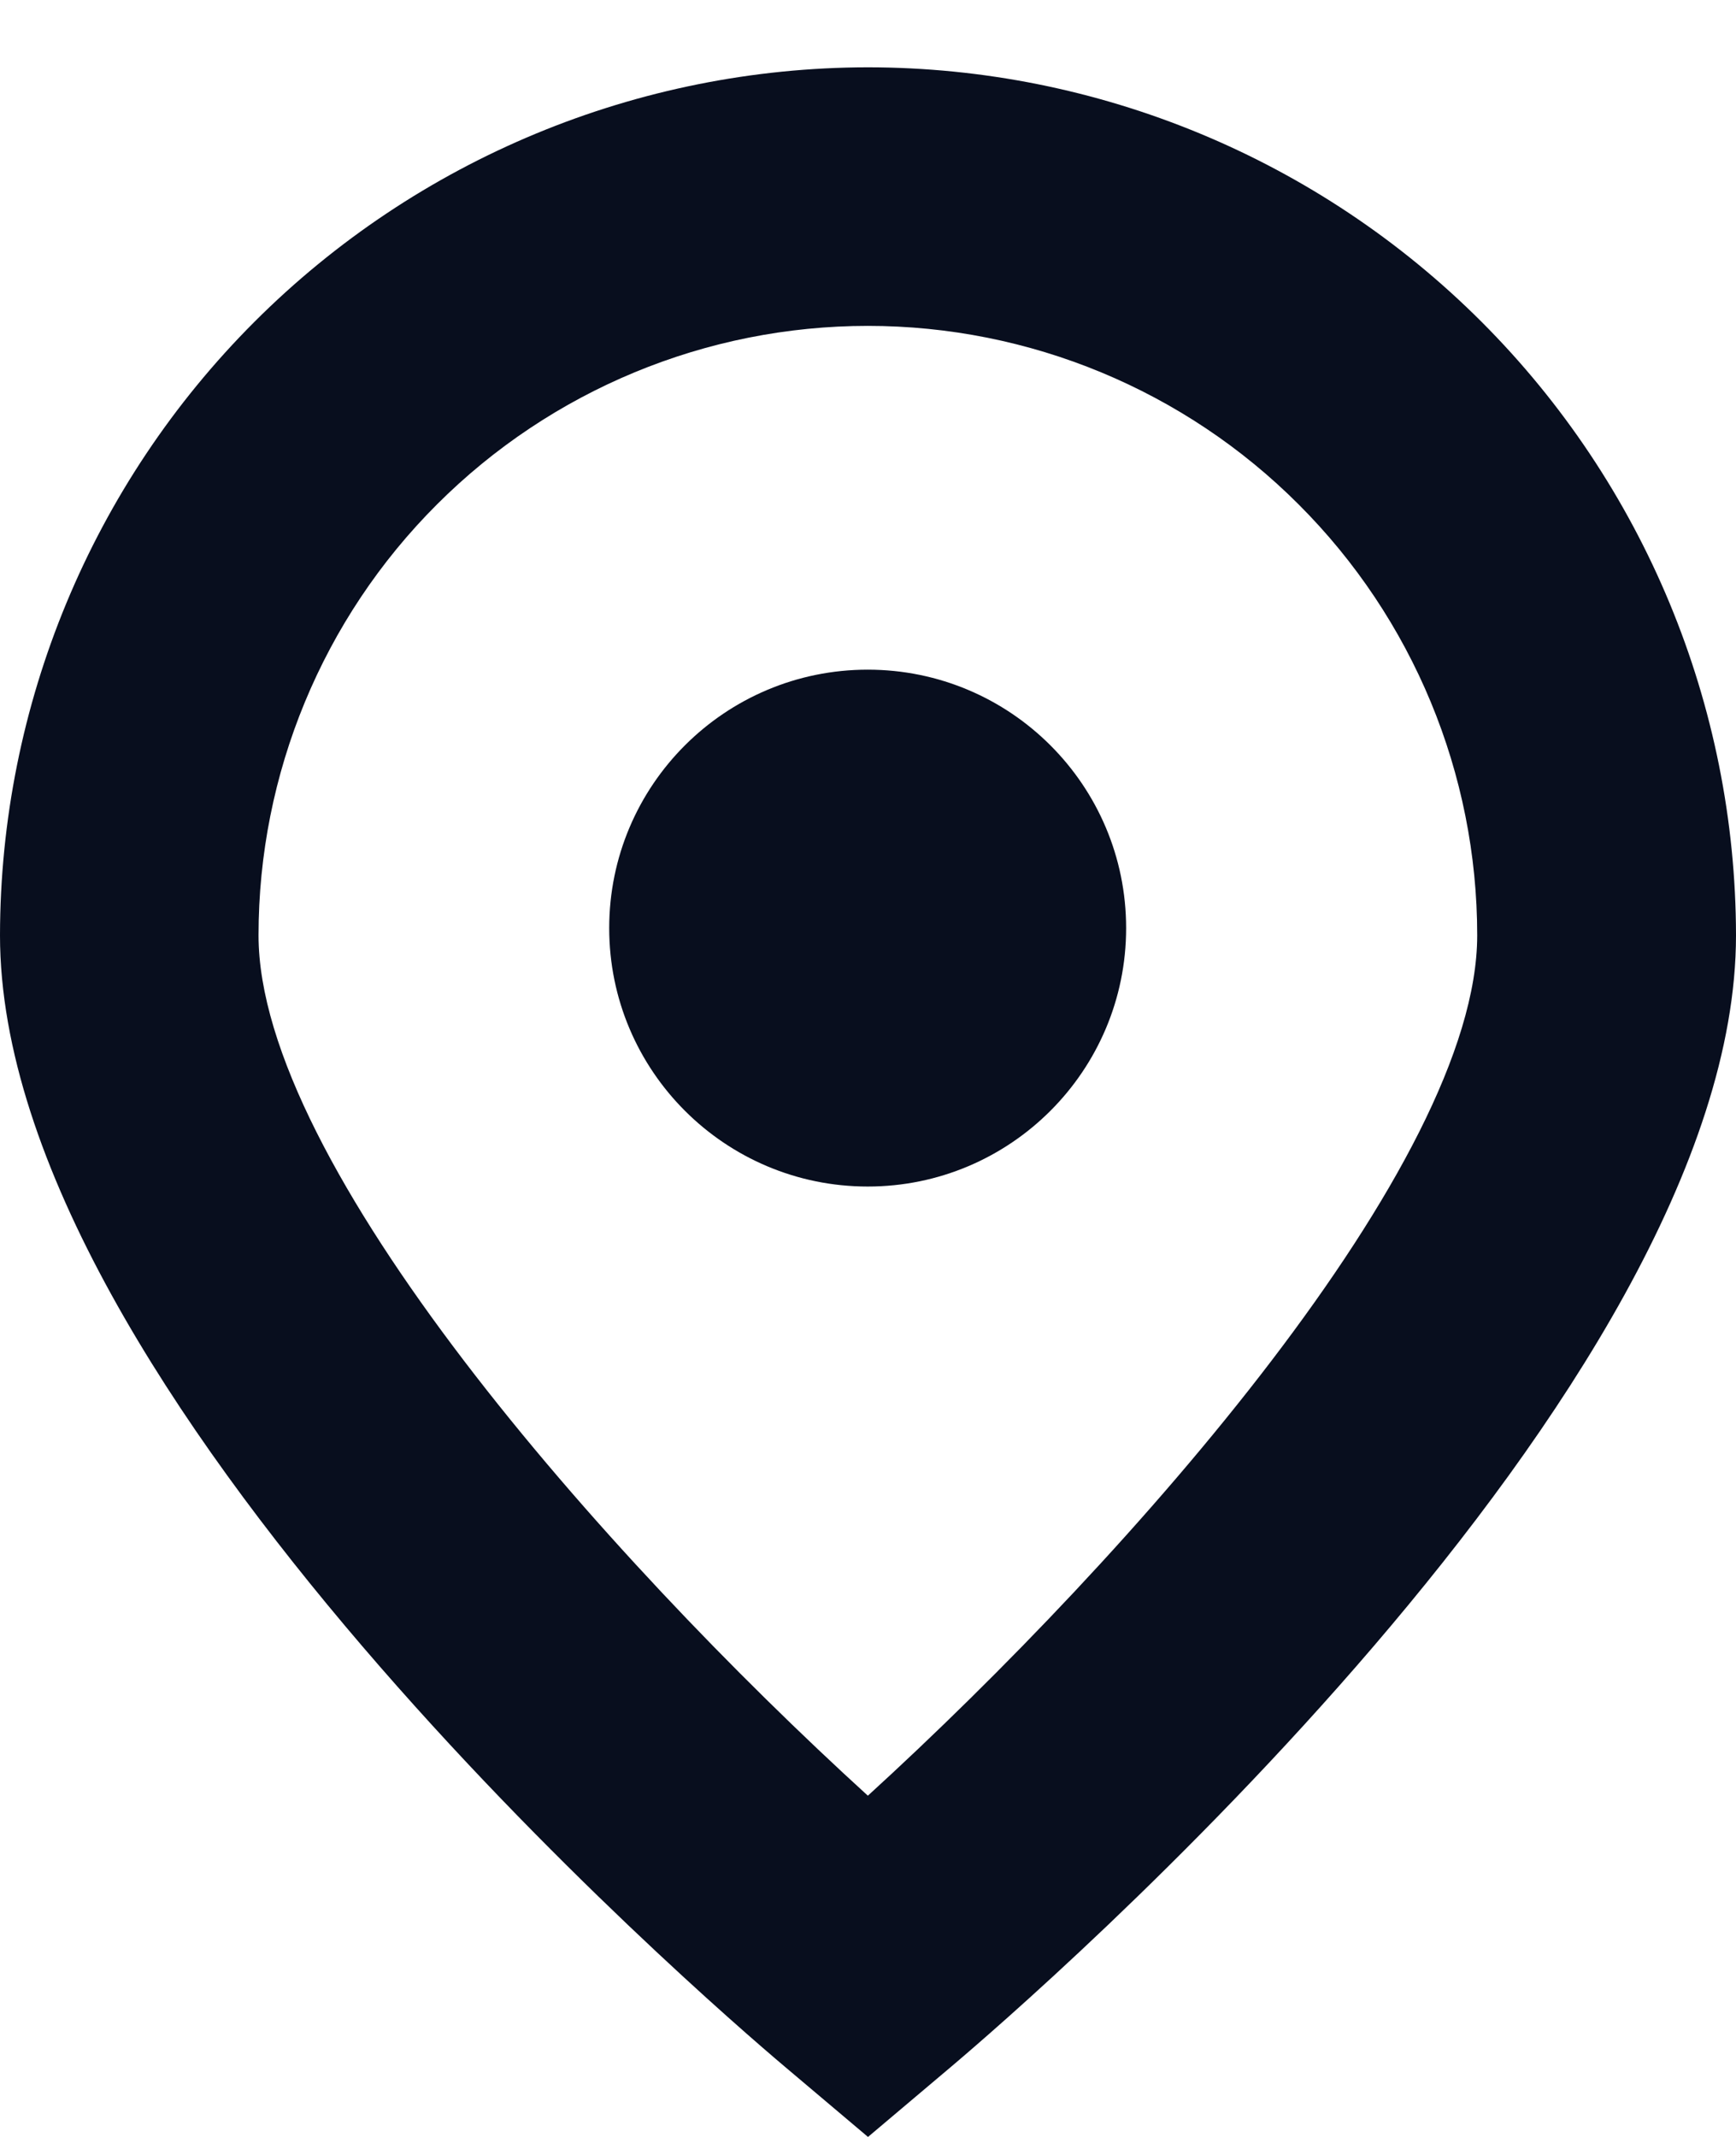 <svg width="13" height="16" viewBox="0 0 13 16" fill="none" xmlns="http://www.w3.org/2000/svg">
<path d="M6.499 0.504C4.776 0.506 3.124 1.191 1.905 2.41C0.687 3.628 0.002 5.28 0 7.003C0 10.409 5.273 14.964 5.876 15.473L6.5 16L7.124 15.473C7.726 14.964 13 10.409 13 7.003C12.998 5.28 12.312 3.627 11.094 2.409C9.875 1.19 8.222 0.505 6.499 0.504ZM6.499 13.445C4.52 11.642 1.936 8.714 1.936 7.003C1.936 5.793 2.416 4.632 3.272 3.777C4.128 2.921 5.289 2.44 6.499 2.44C7.709 2.44 8.87 2.921 9.725 3.777C10.581 4.632 11.062 5.793 11.062 7.003C11.062 8.71 8.477 11.64 6.499 13.445Z" fill="#080E1E"/>
<path d="M6.498 8.884C7.566 8.884 8.433 8.017 8.433 6.949C8.433 5.88 7.566 5.014 6.498 5.014C5.429 5.014 4.562 5.88 4.562 6.949C4.562 8.017 5.429 8.884 6.498 8.884Z" fill="#080E1E"/>
</svg>
